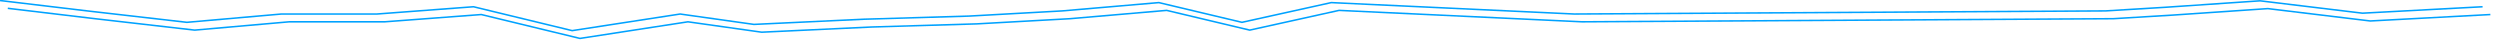 ﻿<?xml version="1.0" encoding="utf-8"?>
<svg version="1.1" xmlns:xlink="http://www.w3.org/1999/xlink" width="1605px" height="31px" xmlns="http://www.w3.org/2000/svg">
  <defs>
    <filter x="20px" y="107px" width="1605px" height="31px" filterUnits="userSpaceOnUse" id="filter1030">
      <feOffset dx="5" dy="5" in="SourceAlpha" result="shadowOffsetInner" />
      <feGaussianBlur stdDeviation="2.5" in="shadowOffsetInner" result="shadowGaussian" />
      <feComposite in2="shadowGaussian" operator="atop" in="SourceAlpha" result="shadowComposite" />
      <feColorMatrix type="matrix" values="0 0 0 0 0  0 0 0 0 0  0 0 0 0 0  0 0 0 0.349 0  " in="shadowComposite" />
    </filter>
    <g id="widget1031">
      <path d="M 0 0.333  L 56 7  L 120 14.333  L 180.667 9  L 242 9  L 304 4.333  L 367.333 19.667  L 436.667 9  L 484 15.667  L 554.667 12.333  L 622 10.333  L 682 7  L 744 1.667  L 797.333 14.333  L 854.667 1.667  L 1010.681 9  L 1351.816 7  L 1390.183 4.673  L 1450.976 0.524  L 1516.703 8.462  L 1593.821 4.333  " stroke-width="1" stroke="#00a2ff" fill="none" transform="matrix(1 0 0 1 20 107 )" />
    </g>
  </defs>
  <g transform="matrix(1 0 0 1 -20 -107 )">
    <use xlink:href="#widget1031" filter="url(#filter1030)" />
    <use xlink:href="#widget1031" />
  </g>
</svg>